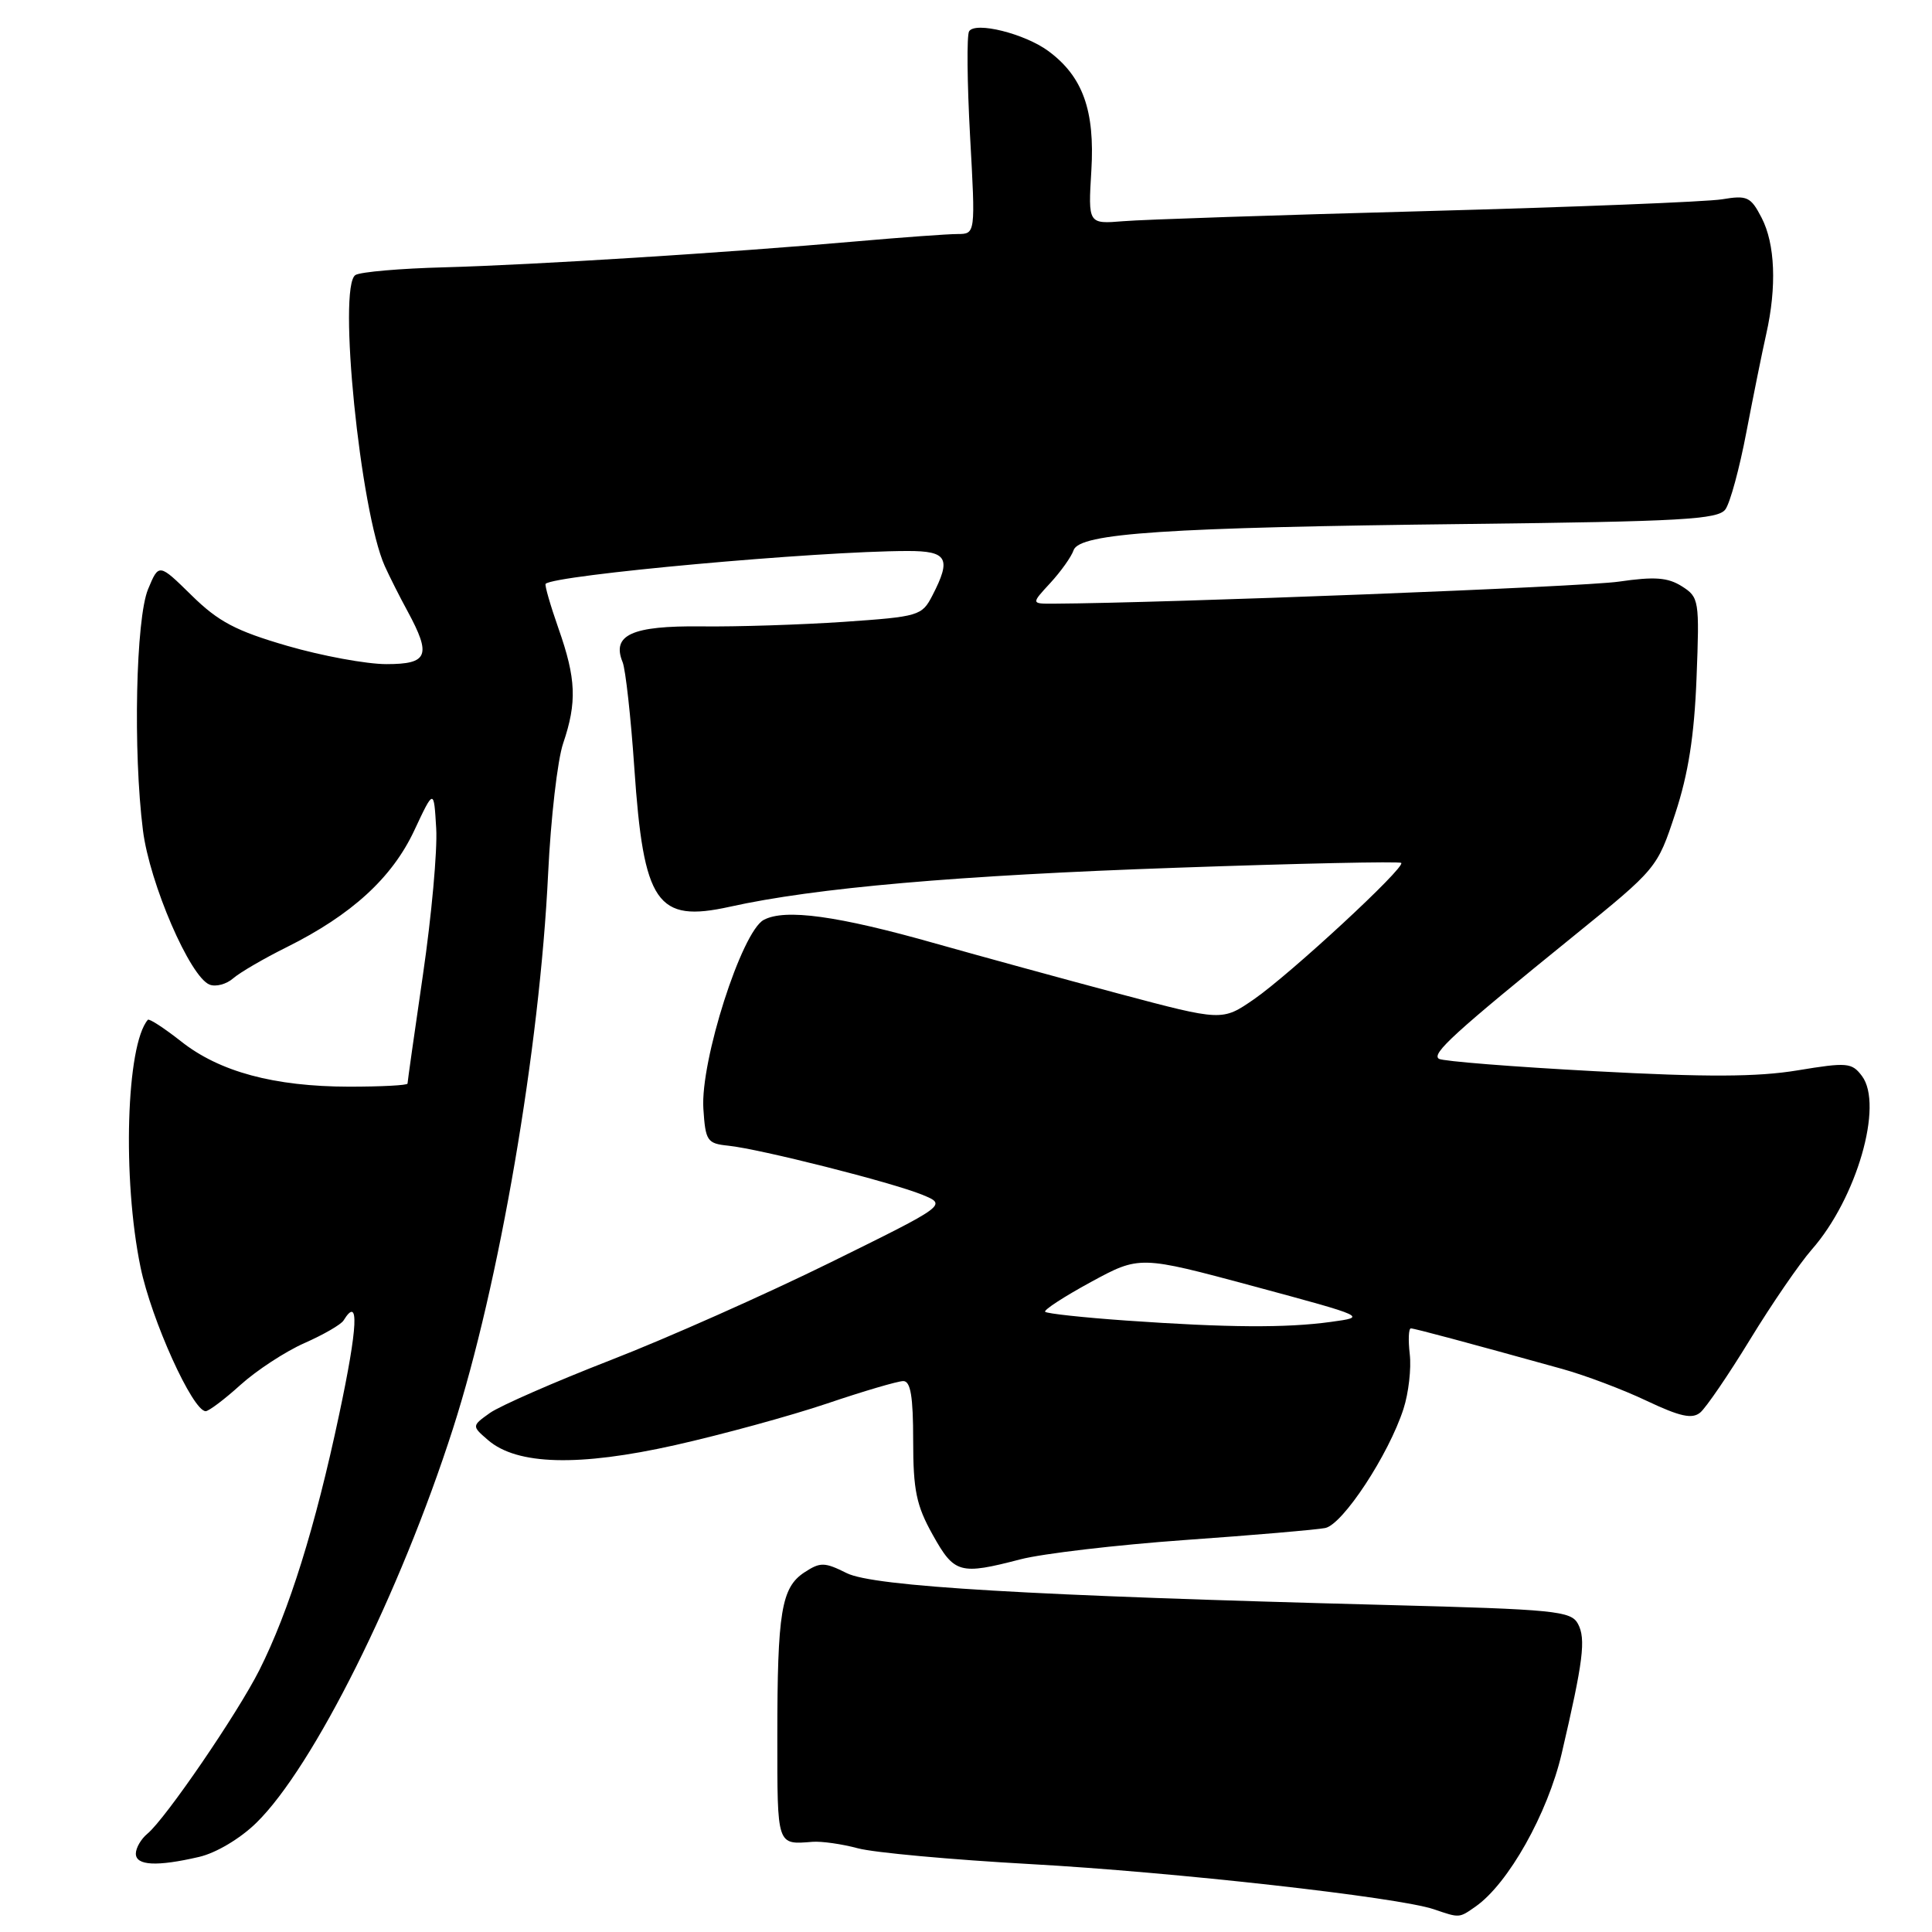 <?xml version="1.0" encoding="UTF-8" standalone="no"?>
<!DOCTYPE svg PUBLIC "-//W3C//DTD SVG 1.1//EN" "http://www.w3.org/Graphics/SVG/1.1/DTD/svg11.dtd" >
<svg xmlns="http://www.w3.org/2000/svg" xmlns:xlink="http://www.w3.org/1999/xlink" version="1.1" viewBox="0 0 256 256">
 <g >
 <path fill="currentColor"
d=" M 195.53 252.62 C 199.86 249.59 205.07 240.31 206.93 232.36 C 209.79 220.11 210.16 217.17 209.09 215.17 C 208.17 213.46 206.10 213.25 183.80 212.67 C 136.46 211.44 115.75 210.22 112.20 208.45 C 109.25 206.98 108.70 206.97 106.60 208.34 C 103.53 210.35 103.00 213.58 103.00 230.12 C 103.00 244.68 102.91 244.43 107.67 244.05 C 108.86 243.96 111.57 244.34 113.68 244.91 C 115.80 245.48 126.07 246.42 136.51 247.00 C 155.52 248.05 185.30 251.39 190.00 252.99 C 193.43 254.16 193.32 254.17 195.53 252.62 Z  M 26.38 246.05 C 28.63 245.53 31.82 243.63 33.96 241.54 C 41.51 234.17 53.02 211.10 60.01 189.33 C 66.16 170.20 71.52 138.94 72.63 115.74 C 72.98 108.46 73.87 100.70 74.62 98.50 C 76.47 93.04 76.34 89.92 74.01 83.30 C 72.92 80.19 72.15 77.52 72.30 77.36 C 73.48 76.19 108.21 73.03 120.25 73.01 C 125.54 73.00 126.09 73.99 123.55 78.90 C 122.16 81.60 121.77 81.71 111.80 82.40 C 106.14 82.78 97.64 83.06 92.91 83.00 C 83.73 82.90 81.02 84.13 82.50 87.74 C 82.89 88.71 83.59 95.01 84.05 101.75 C 85.28 119.76 87.02 122.29 96.70 120.15 C 108.00 117.64 126.86 115.99 155.89 114.98 C 172.05 114.41 185.46 114.12 185.67 114.34 C 186.26 114.93 170.98 129.07 166.15 132.41 C 161.94 135.31 161.94 135.31 148.22 131.66 C 140.67 129.65 129.78 126.66 124.00 125.03 C 111.01 121.34 104.02 120.38 101.20 121.89 C 98.27 123.46 92.79 140.60 93.20 146.91 C 93.48 151.20 93.70 151.52 96.50 151.81 C 100.67 152.24 118.21 156.67 122.20 158.31 C 125.50 159.66 125.50 159.66 110.00 167.30 C 101.47 171.50 88.39 177.32 80.92 180.22 C 73.46 183.12 66.26 186.28 64.92 187.22 C 62.50 188.95 62.50 188.95 64.68 190.83 C 68.51 194.13 76.68 194.35 89.44 191.49 C 95.67 190.09 104.73 187.61 109.57 185.98 C 114.41 184.34 118.97 183.00 119.69 183.00 C 120.66 183.00 121.00 185.04 121.00 190.87 C 121.00 197.48 121.42 199.49 123.59 203.37 C 126.46 208.51 127.17 208.71 135.21 206.62 C 138.13 205.86 147.94 204.71 157.01 204.06 C 166.08 203.42 174.44 202.70 175.60 202.47 C 177.94 201.99 184.02 192.73 185.97 186.68 C 186.65 184.58 187.02 181.31 186.80 179.43 C 186.58 177.54 186.65 176.01 186.95 176.02 C 187.47 176.03 194.46 177.91 207.00 181.39 C 210.03 182.23 215.07 184.13 218.20 185.62 C 222.62 187.71 224.22 188.06 225.29 187.17 C 226.05 186.54 229.03 182.18 231.90 177.48 C 234.77 172.78 238.45 167.42 240.07 165.57 C 246.02 158.80 249.60 146.42 246.72 142.58 C 245.38 140.80 244.78 140.74 238.18 141.83 C 232.87 142.71 226.11 142.74 211.35 141.94 C 200.49 141.36 191.19 140.62 190.67 140.30 C 189.62 139.65 192.68 136.86 208.55 124.00 C 219.56 115.07 219.60 115.03 221.99 107.77 C 223.71 102.54 224.50 97.51 224.80 89.84 C 225.20 79.52 225.14 79.14 222.86 77.69 C 220.99 76.51 219.25 76.38 214.50 77.07 C 209.81 77.76 154.42 79.91 139.56 79.99 C 136.63 80.00 136.63 80.00 139.17 77.25 C 140.56 75.74 141.96 73.78 142.26 72.90 C 143.05 70.65 154.47 69.89 194.50 69.43 C 222.81 69.10 227.65 68.83 228.62 67.50 C 229.25 66.65 230.50 62.03 231.41 57.23 C 232.33 52.43 233.51 46.58 234.04 44.24 C 235.44 38.01 235.22 32.32 233.42 28.85 C 231.98 26.07 231.52 25.85 228.17 26.41 C 226.15 26.74 208.53 27.44 189.00 27.97 C 169.47 28.49 151.40 29.09 148.84 29.31 C 144.18 29.69 144.18 29.69 144.61 22.59 C 145.09 14.64 143.48 10.14 138.92 6.77 C 135.79 4.46 129.23 2.82 128.41 4.15 C 128.09 4.67 128.15 10.92 128.54 18.05 C 129.26 31.00 129.26 31.00 126.88 31.01 C 125.57 31.01 119.55 31.45 113.50 31.98 C 96.49 33.48 70.61 35.10 58.90 35.42 C 53.07 35.57 47.76 36.03 47.10 36.44 C 44.72 37.91 47.73 67.79 50.99 75.02 C 51.61 76.39 52.96 79.08 54.01 81.00 C 57.18 86.86 56.73 88.00 51.20 88.00 C 48.56 88.00 42.65 86.91 38.07 85.58 C 31.26 83.60 28.94 82.38 25.39 78.89 C 21.05 74.63 21.05 74.63 19.62 78.07 C 18.00 81.97 17.62 99.55 18.94 110.02 C 19.82 117.05 25.19 129.48 27.78 130.47 C 28.61 130.79 30.01 130.41 30.89 129.64 C 31.78 128.86 34.98 127.00 38.00 125.50 C 46.58 121.23 51.94 116.33 54.88 110.07 C 57.49 104.50 57.49 104.50 57.80 109.78 C 57.97 112.68 57.18 121.38 56.05 129.11 C 54.92 136.84 54.00 143.35 54.00 143.58 C 54.00 143.81 50.51 143.99 46.25 143.99 C 36.32 143.97 29.07 142.02 23.97 137.97 C 21.73 136.21 19.76 134.93 19.59 135.13 C 16.72 138.47 16.20 156.19 18.62 167.91 C 20.06 174.89 25.52 186.96 27.25 186.99 C 27.66 186.99 29.74 185.43 31.87 183.50 C 34.00 181.58 37.80 179.09 40.33 177.97 C 42.85 176.86 45.19 175.51 45.52 174.97 C 47.62 171.58 47.43 175.72 44.94 187.43 C 41.78 202.34 38.30 213.48 34.36 221.31 C 31.46 227.06 21.95 240.97 19.54 242.97 C 18.69 243.67 18.00 244.86 18.00 245.62 C 18.00 247.21 20.79 247.35 26.38 246.05 Z  M 149.21 174.98 C 143.55 174.58 138.73 174.06 138.49 173.82 C 138.26 173.59 140.98 171.82 144.54 169.88 C 151.01 166.37 151.01 166.37 166.10 170.43 C 181.14 174.49 181.17 174.50 176.34 175.16 C 170.38 175.98 162.63 175.92 149.21 174.98 Z "/>
</g>
</svg>
